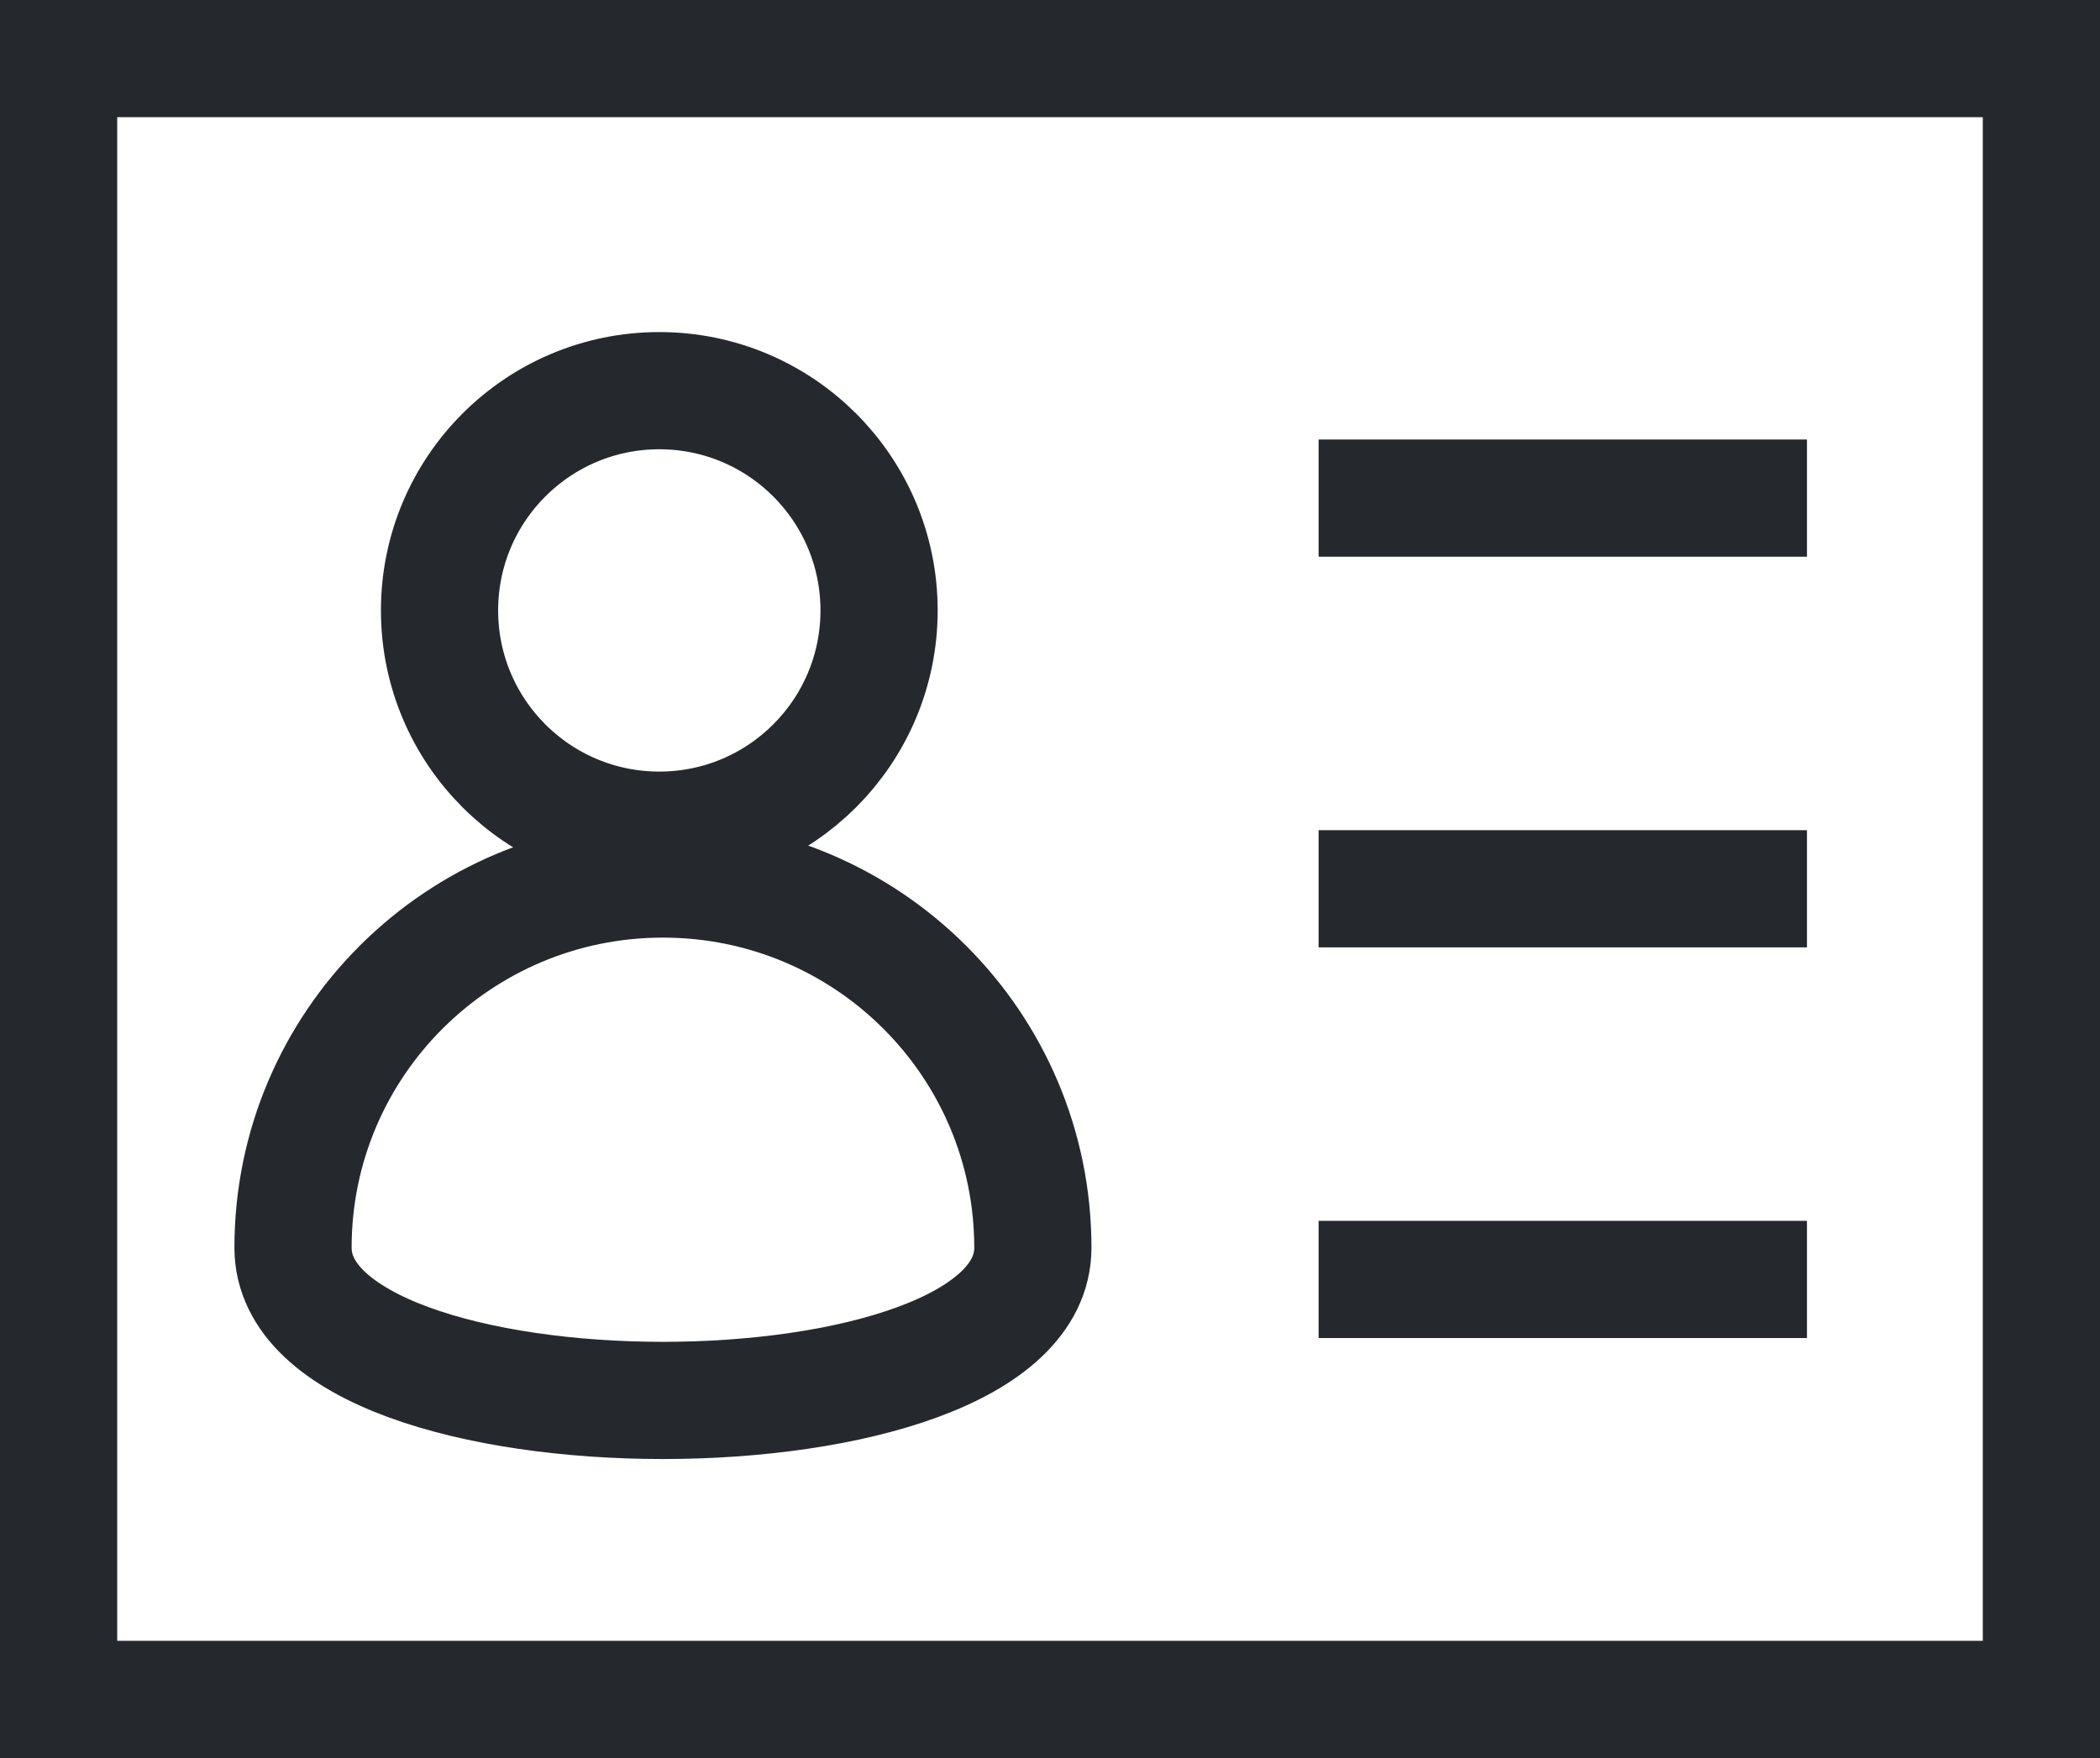 <?xml version="1.0" encoding="UTF-8"?>
<svg width="43px" height="36px" viewBox="0 0 43 36" version="1.1" xmlns="http://www.w3.org/2000/svg" xmlns:xlink="http://www.w3.org/1999/xlink">
    <!-- Generator: Sketch 53.2 (72643) - https://sketchapp.com -->
    <title>联系人</title>
    <desc>Created with Sketch.</desc>
    <g id="页面" stroke="none" stroke-width="1" fill="none" fill-rule="evenodd">
        <g id="31个人中心-已登录" transform="translate(-48, -648)">
            <g id="联系人" transform="translate(48, 648)">
                <g id="Group-4">
                    <rect id="Rectangle-32-Copy" stroke="#25292E" stroke-width="2.4" x="1.2" y="1.2" width="40.6" height="33.6"></rect>
                    <rect id="Rectangle-2-Copy-3" fill="#25292E" x="27" y="9" width="10" height="2.4"></rect>
                    <rect id="Rectangle-2-Copy-4" fill="#25292E" x="27" y="17" width="10" height="2.4"></rect>
                    <rect id="Rectangle-2-Copy-5" fill="#25292E" x="27" y="25" width="10" height="2.4"></rect>
                </g>
                <circle id="Oval-5" stroke="#25292E" stroke-width="2.4" cx="13.5" cy="12.5" r="4.5"></circle>
                <path d="M21.149,25.55 C21.149,21.38 17.758,18 13.575,18 C9.391,18 6,21.38 6,25.55 C6,29.72 21.149,29.72 21.149,25.55 Z" id="Oval-2" stroke="#25292E" stroke-width="2.4"></path>
            </g>
        </g>
    </g>
</svg>